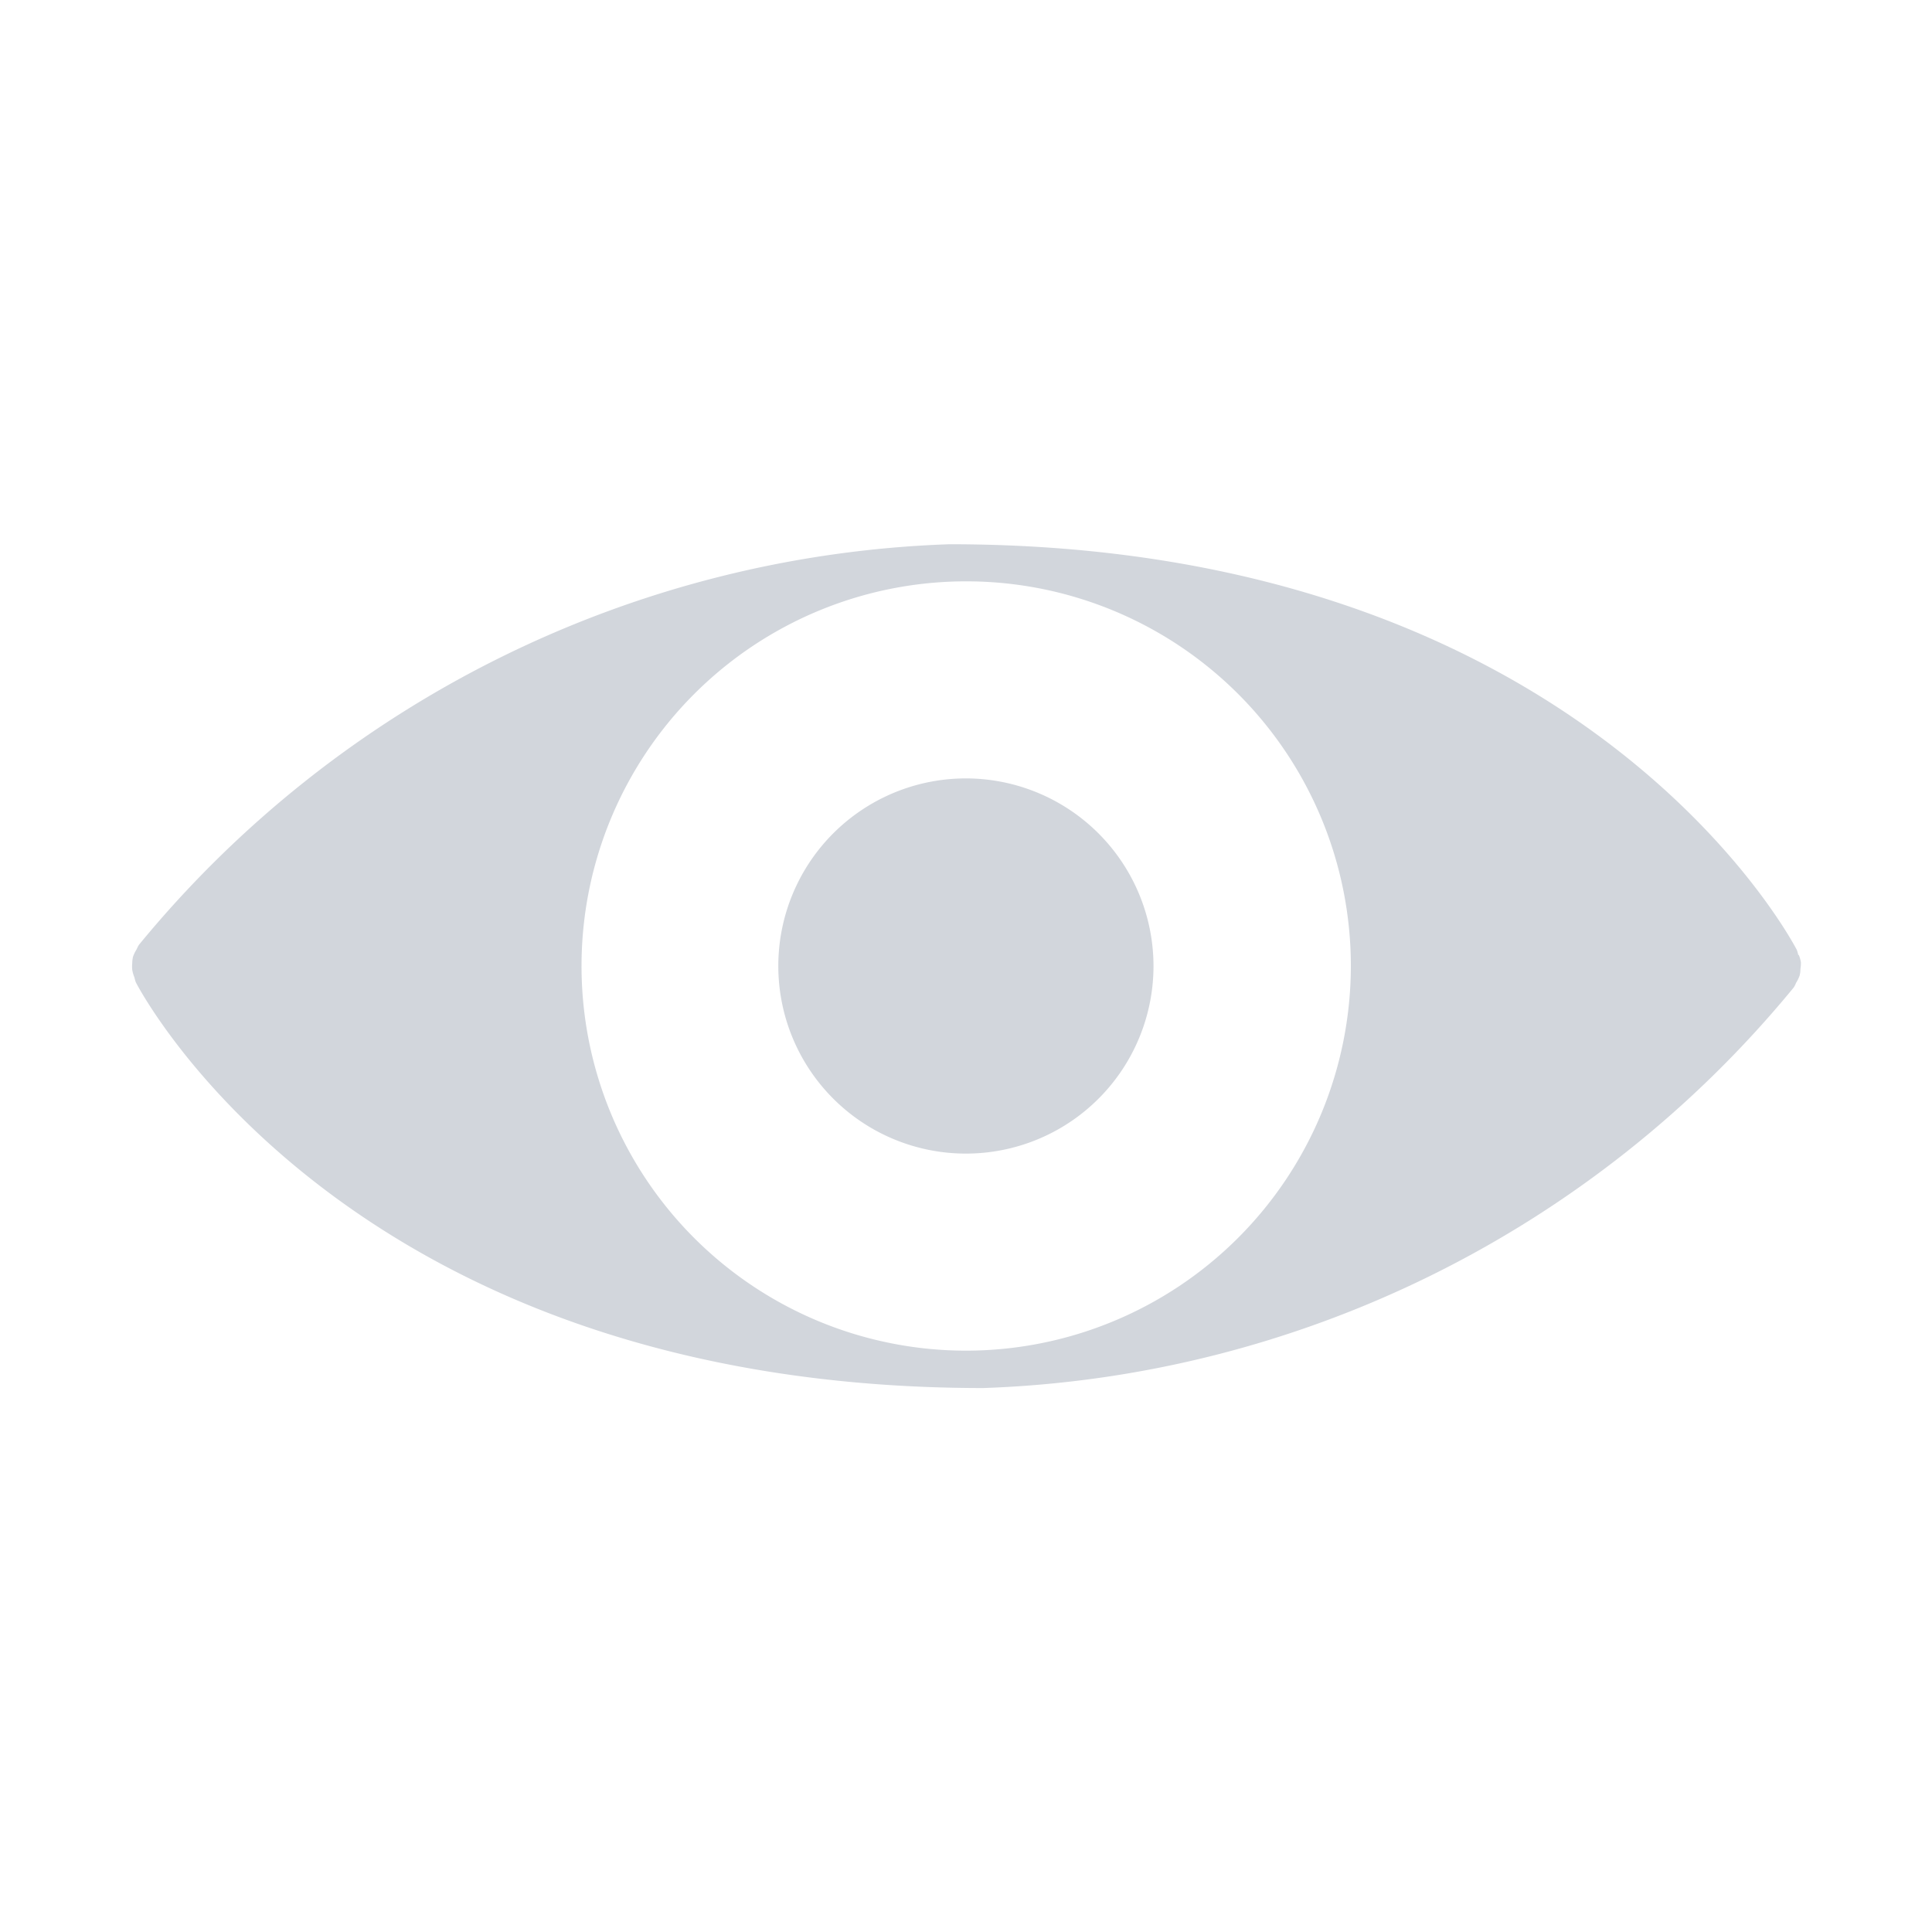 <svg id="보기2" xmlns="http://www.w3.org/2000/svg" width="20" height="20" viewBox="0 0 20 20">
  <rect id="area" width="20" height="20" fill="none"/>
  <path id="패스_63714" data-name="패스 63714" d="M87.329,142.631a.506.506,0,0,0-.015-.053c-.09-.172-2.268-4.2-8.773-4.2a11.357,11.357,0,0,0-8.385,4.141h0l-.007.009a.4.4,0,0,0-.022.044.379.379,0,0,0-.037.076.3.3,0,0,0-.008.067.345.345,0,0,0,0,.069.362.362,0,0,0,.023.079.377.377,0,0,0,.014.05c.09.172,2.267,4.2,8.773,4.2a11.356,11.356,0,0,0,8.385-4.141h0l.007-.009a.306.306,0,0,0,.022-.045.356.356,0,0,0,.037-.076.277.277,0,0,0,.008-.067.378.378,0,0,0,.005-.07.362.362,0,0,0-.022-.076Zm-8.615,4.095a3.982,3.982,0,1,1,3.983-3.982A3.986,3.986,0,0,1,78.714,146.726Z" transform="translate(-68.713 -132.744)" fill="#d2d6dc"/>
  <path id="패스_63715" data-name="패스 63715" d="M289.012,217.07a1.942,1.942,0,1,0,1.941,1.942A1.944,1.944,0,0,0,289.012,217.07Z" transform="translate(-279.012 -209.012)" fill="#d2d6dc"/>
</svg>
